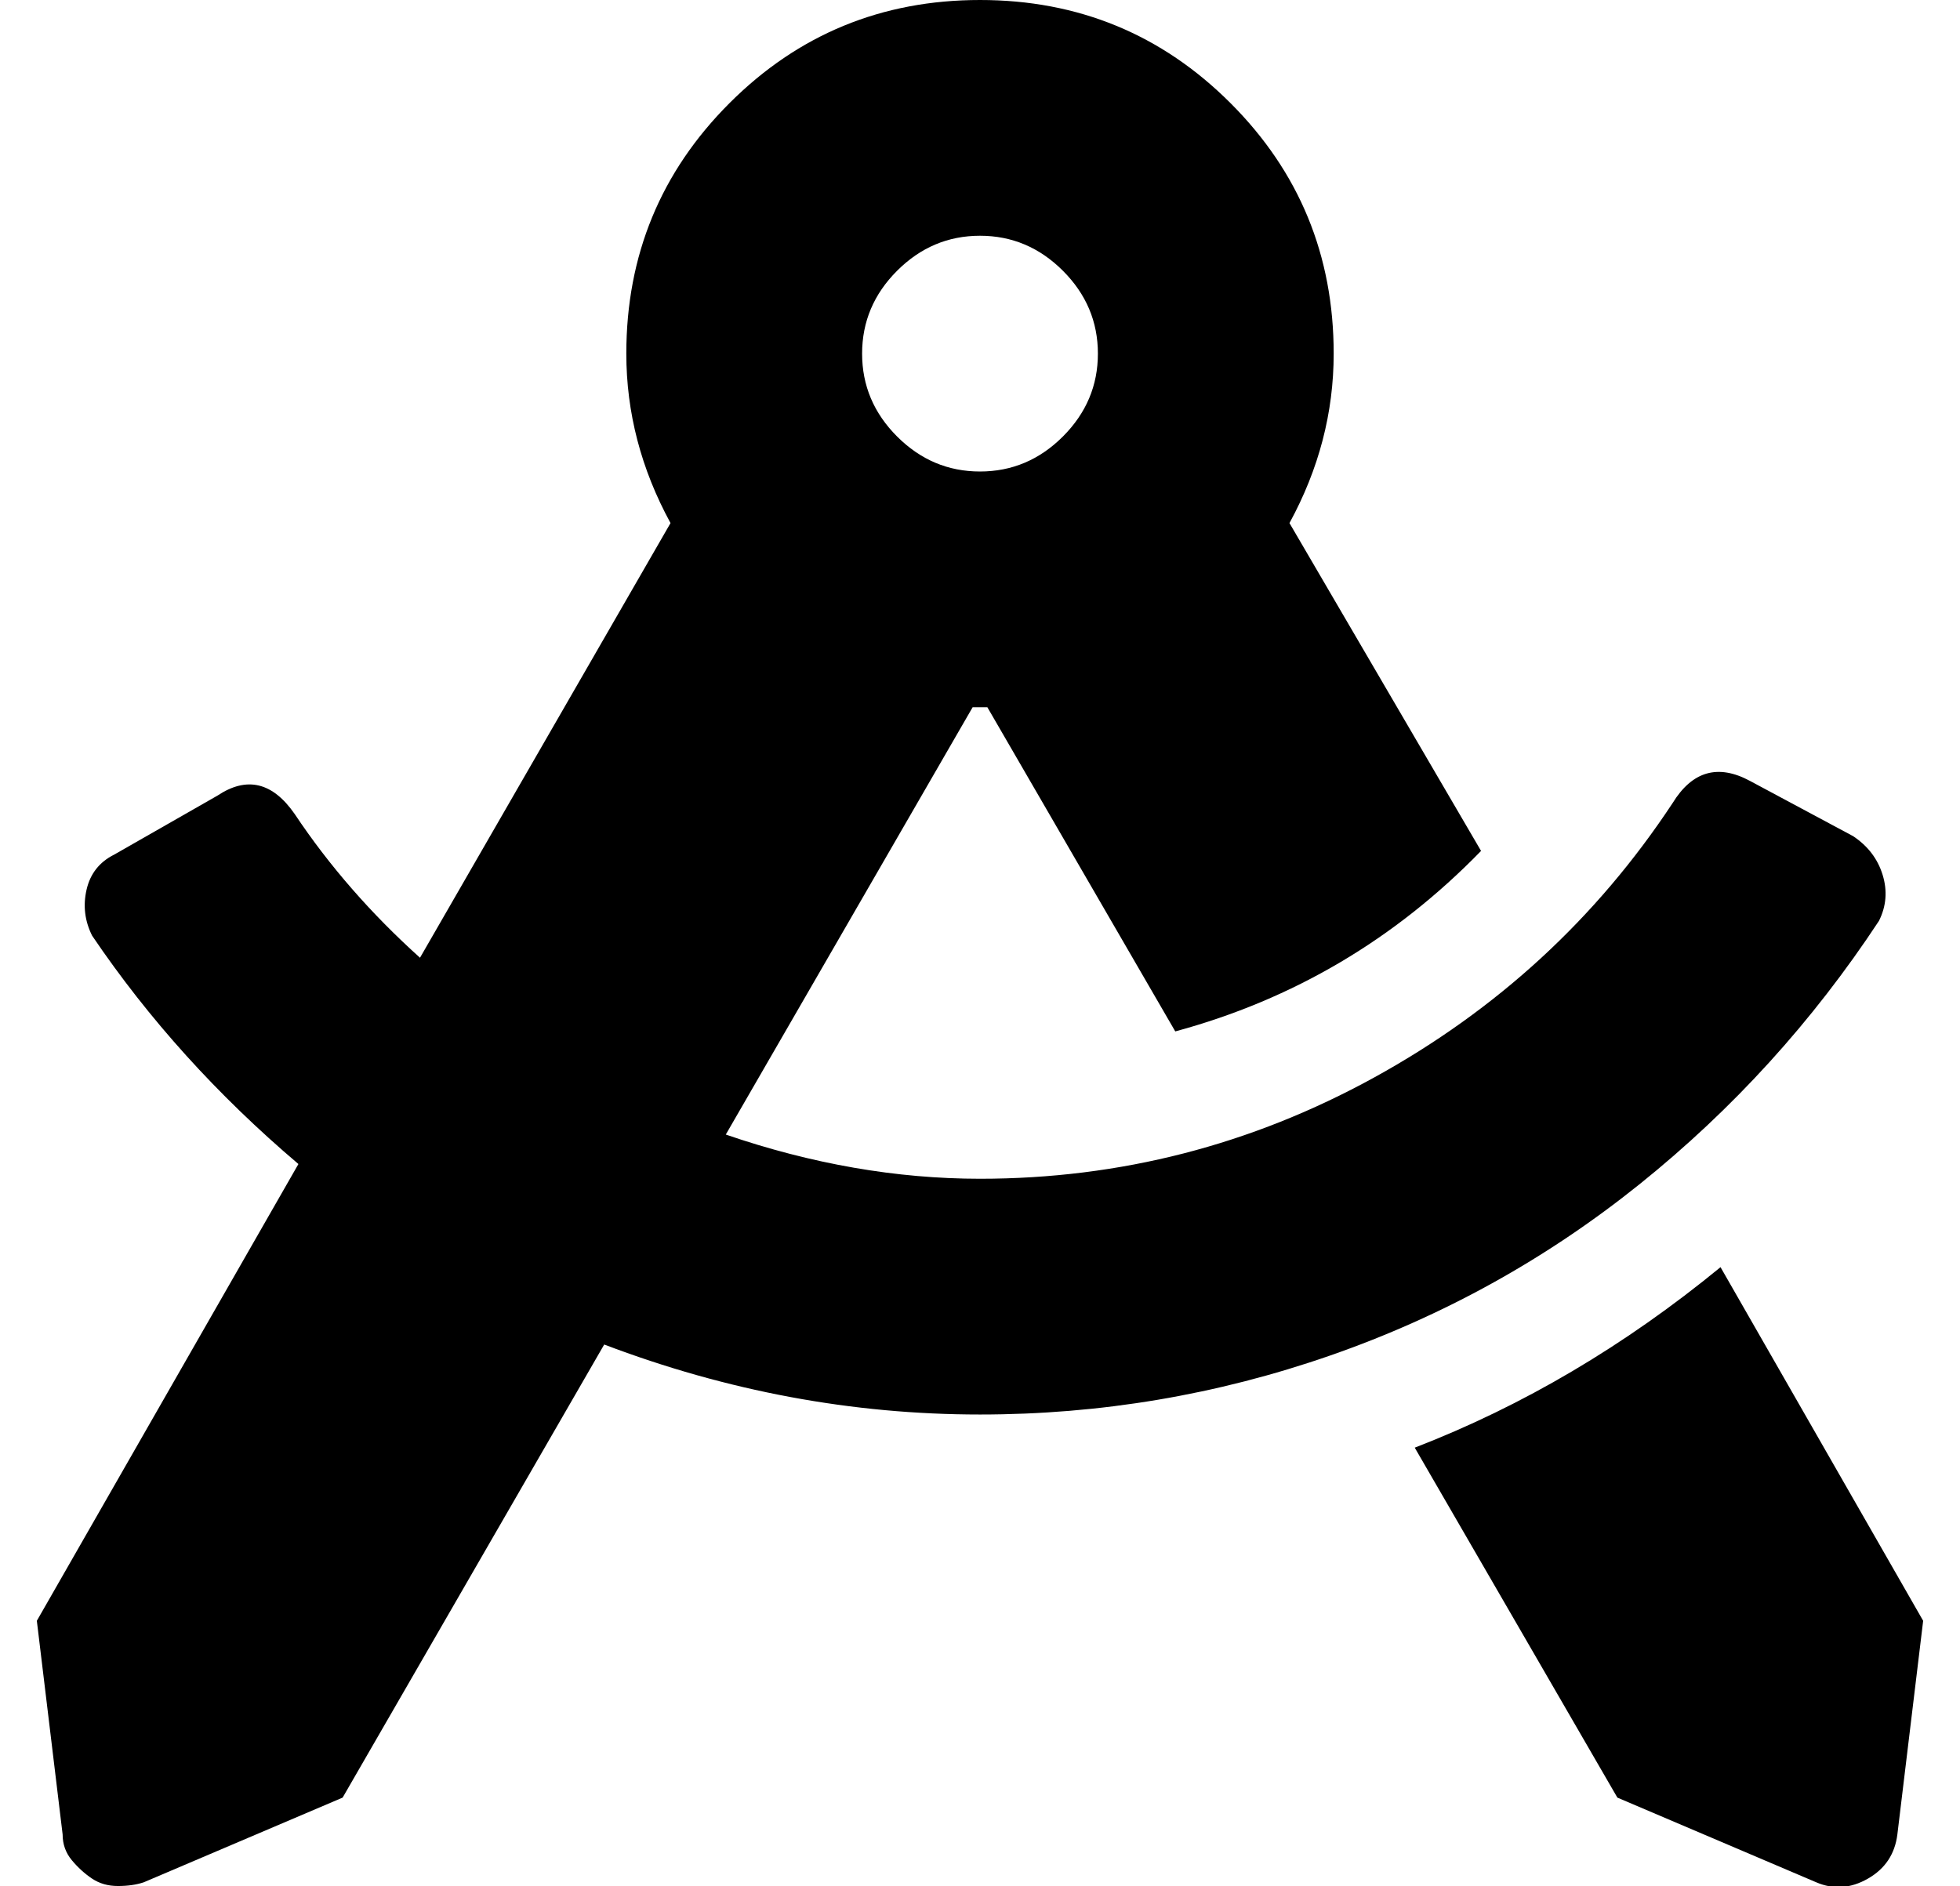 <?xml version="1.0" standalone="no"?>
<!DOCTYPE svg PUBLIC "-//W3C//DTD SVG 1.1//EN" "http://www.w3.org/Graphics/SVG/1.1/DTD/svg11.dtd" >
<svg xmlns="http://www.w3.org/2000/svg" xmlns:xlink="http://www.w3.org/1999/xlink" version="1.1" viewBox="-10 0 532 512">
   <path fill="currentColor"
d="M457 344l55 96l-7 58q-1 8 -8 12t-14 1l-54 -23l-55 -95q44 -17 83 -49zM500 250q-27 41 -65 71.5t-84 46.5t-95 16q-52 0 -102 -19l-71 123l-54 23q-3 1 -7 1t-7 -2t-5.5 -5t-2.5 -7l-7 -58l71 -124q-33 -28 -56 -62q-3 -6 -1.5 -12.5t7.5 -9.5l28 -16q12 -8 21 5
q14 21 34 39l68 -118q-12 -22 -12 -46q0 -40 28 -68t68 -28t68 28t28 68q0 24 -12 46l52 89q-35 36 -83 49l-51 -88h-1h-1h-1h-1l-67 116q35 12 69 12q57 0 107 -27.5t81 -74.5q8 -13 21 -6l28 15q6 4 8 10.5t-1 12.5zM256 64q-13 0 -22.5 9.5t-9.5 22.5t9.5 22.5t22.5 9.5
t22.5 -9.5t9.5 -22.5t-9.5 -22.5t-22.5 -9.5z" />
</svg>
